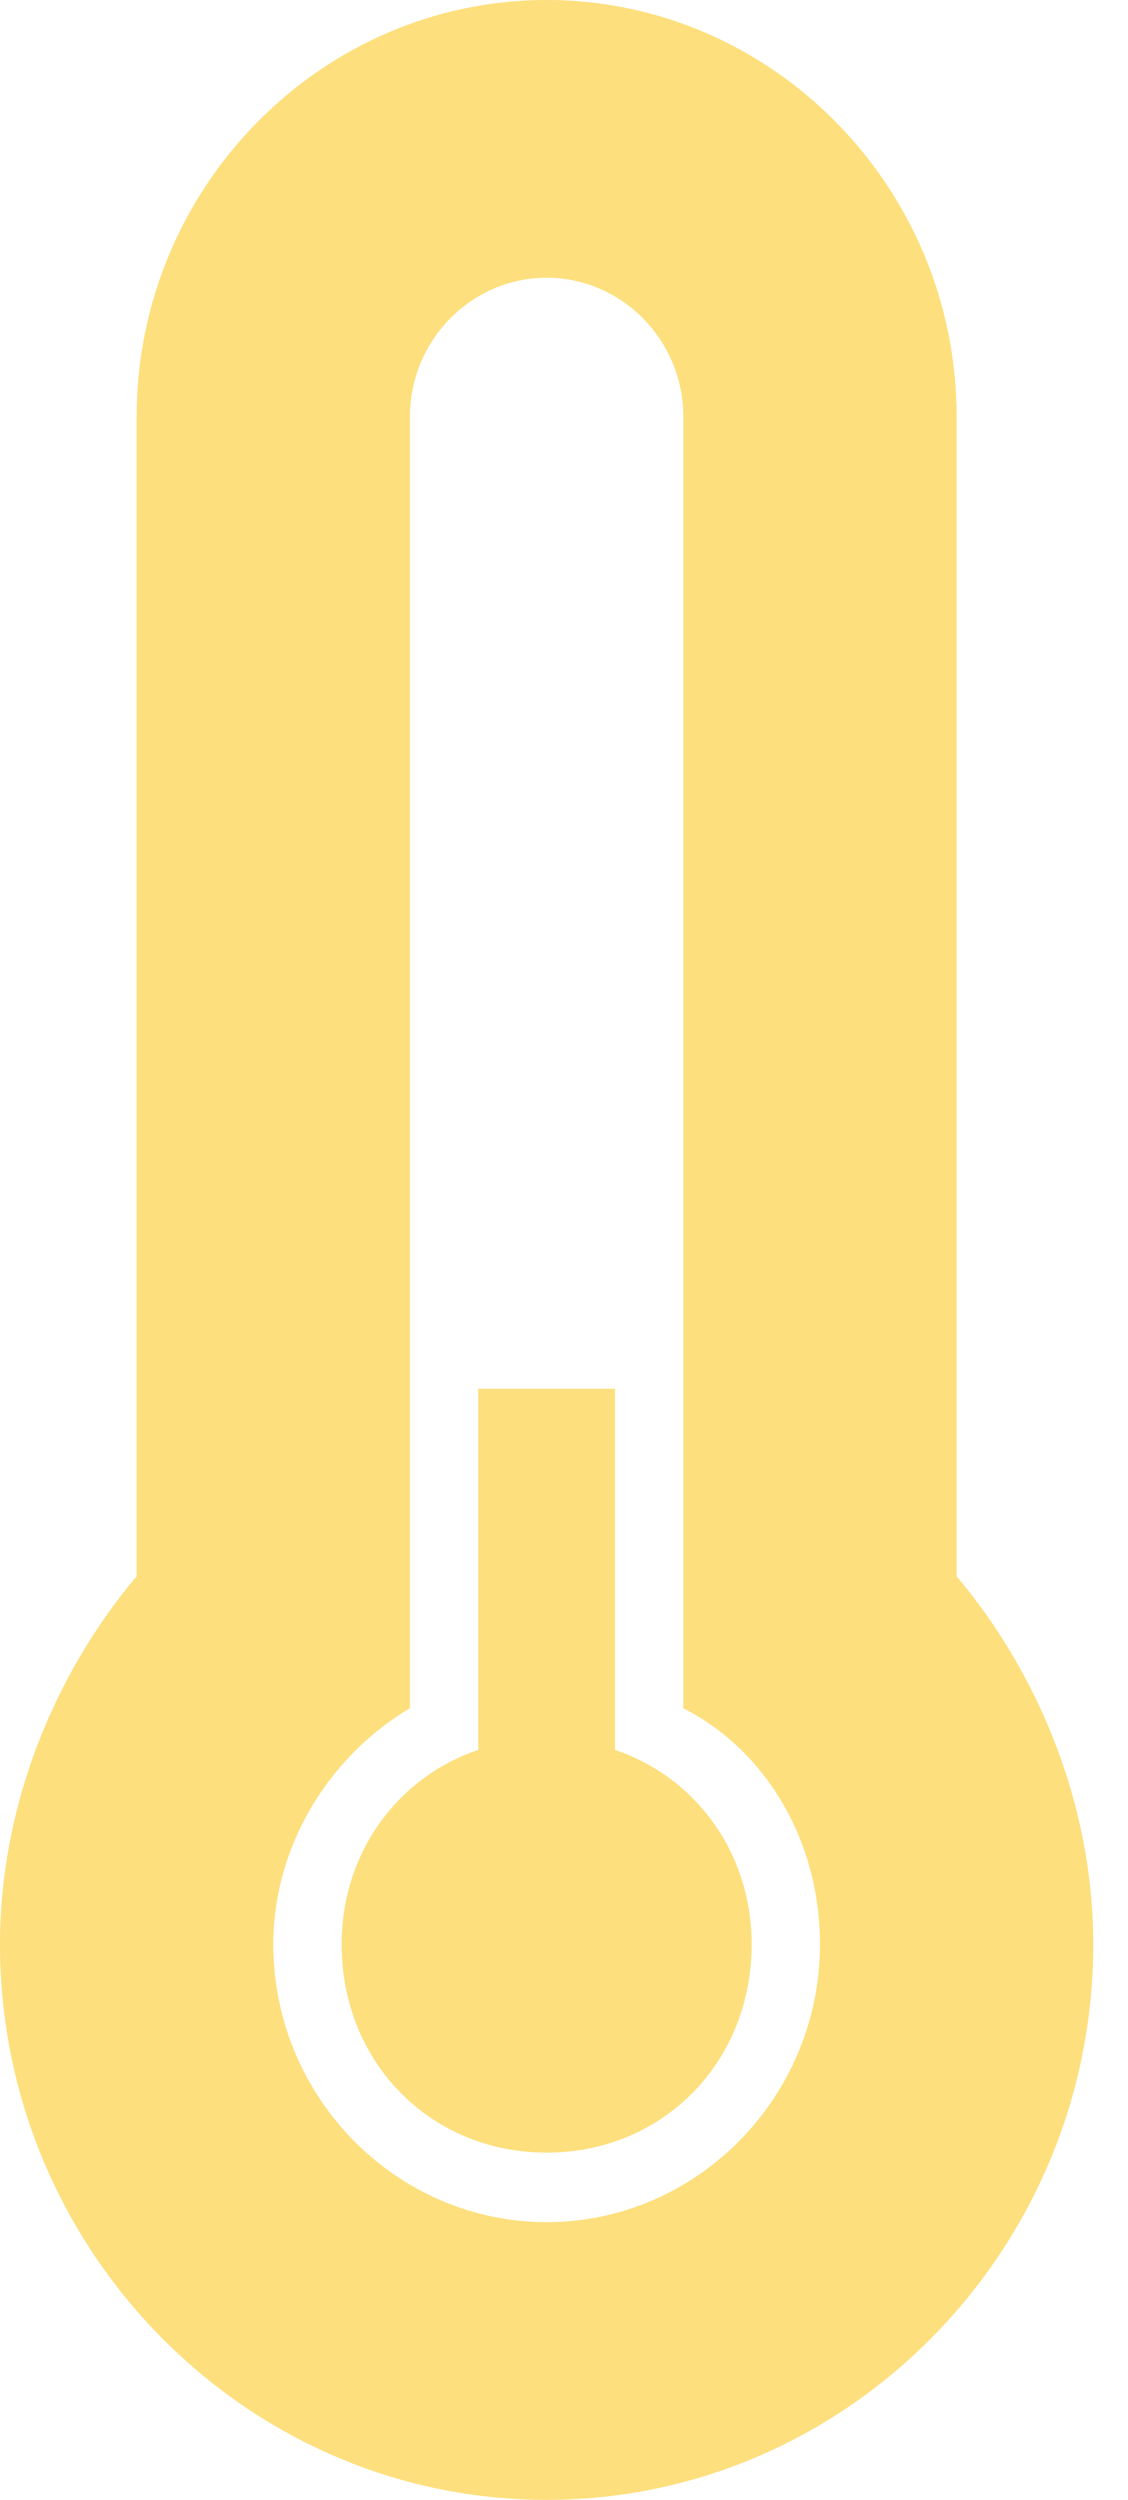 <svg width="14" height="31" viewBox="0 0 14 31" fill="none" xmlns="http://www.w3.org/2000/svg">
<path fill-rule="evenodd" clip-rule="evenodd" d="M6.784 31C3.053 31 0 27.9 0 24.111C0 22.389 0.678 20.753 1.696 19.547V5.167C1.696 2.325 3.986 0 6.784 0C9.583 0 11.873 2.325 11.873 5.167V19.547C12.89 20.753 13.569 22.389 13.569 24.111C13.569 27.9 10.516 31 6.784 31ZM8.481 21.183V17.481V8.611V5.167C8.481 4.219 7.717 3.444 6.784 3.444C5.852 3.444 5.088 4.219 5.088 5.167V8.611V17.481V21.183C4.071 21.786 3.392 22.906 3.392 24.111C3.392 26.006 4.919 27.556 6.784 27.556C8.65 27.556 10.177 26.006 10.177 24.111C10.177 22.819 9.498 21.7 8.481 21.183ZM6.784 26.694C5.343 26.694 4.24 25.575 4.24 24.111C4.24 22.992 4.919 22.044 5.936 21.7V17.222H7.633V21.7C8.65 22.044 9.329 22.992 9.329 24.111C9.329 25.575 8.226 26.694 6.784 26.694Z" fill="#FDDF7D"/>
</svg>
